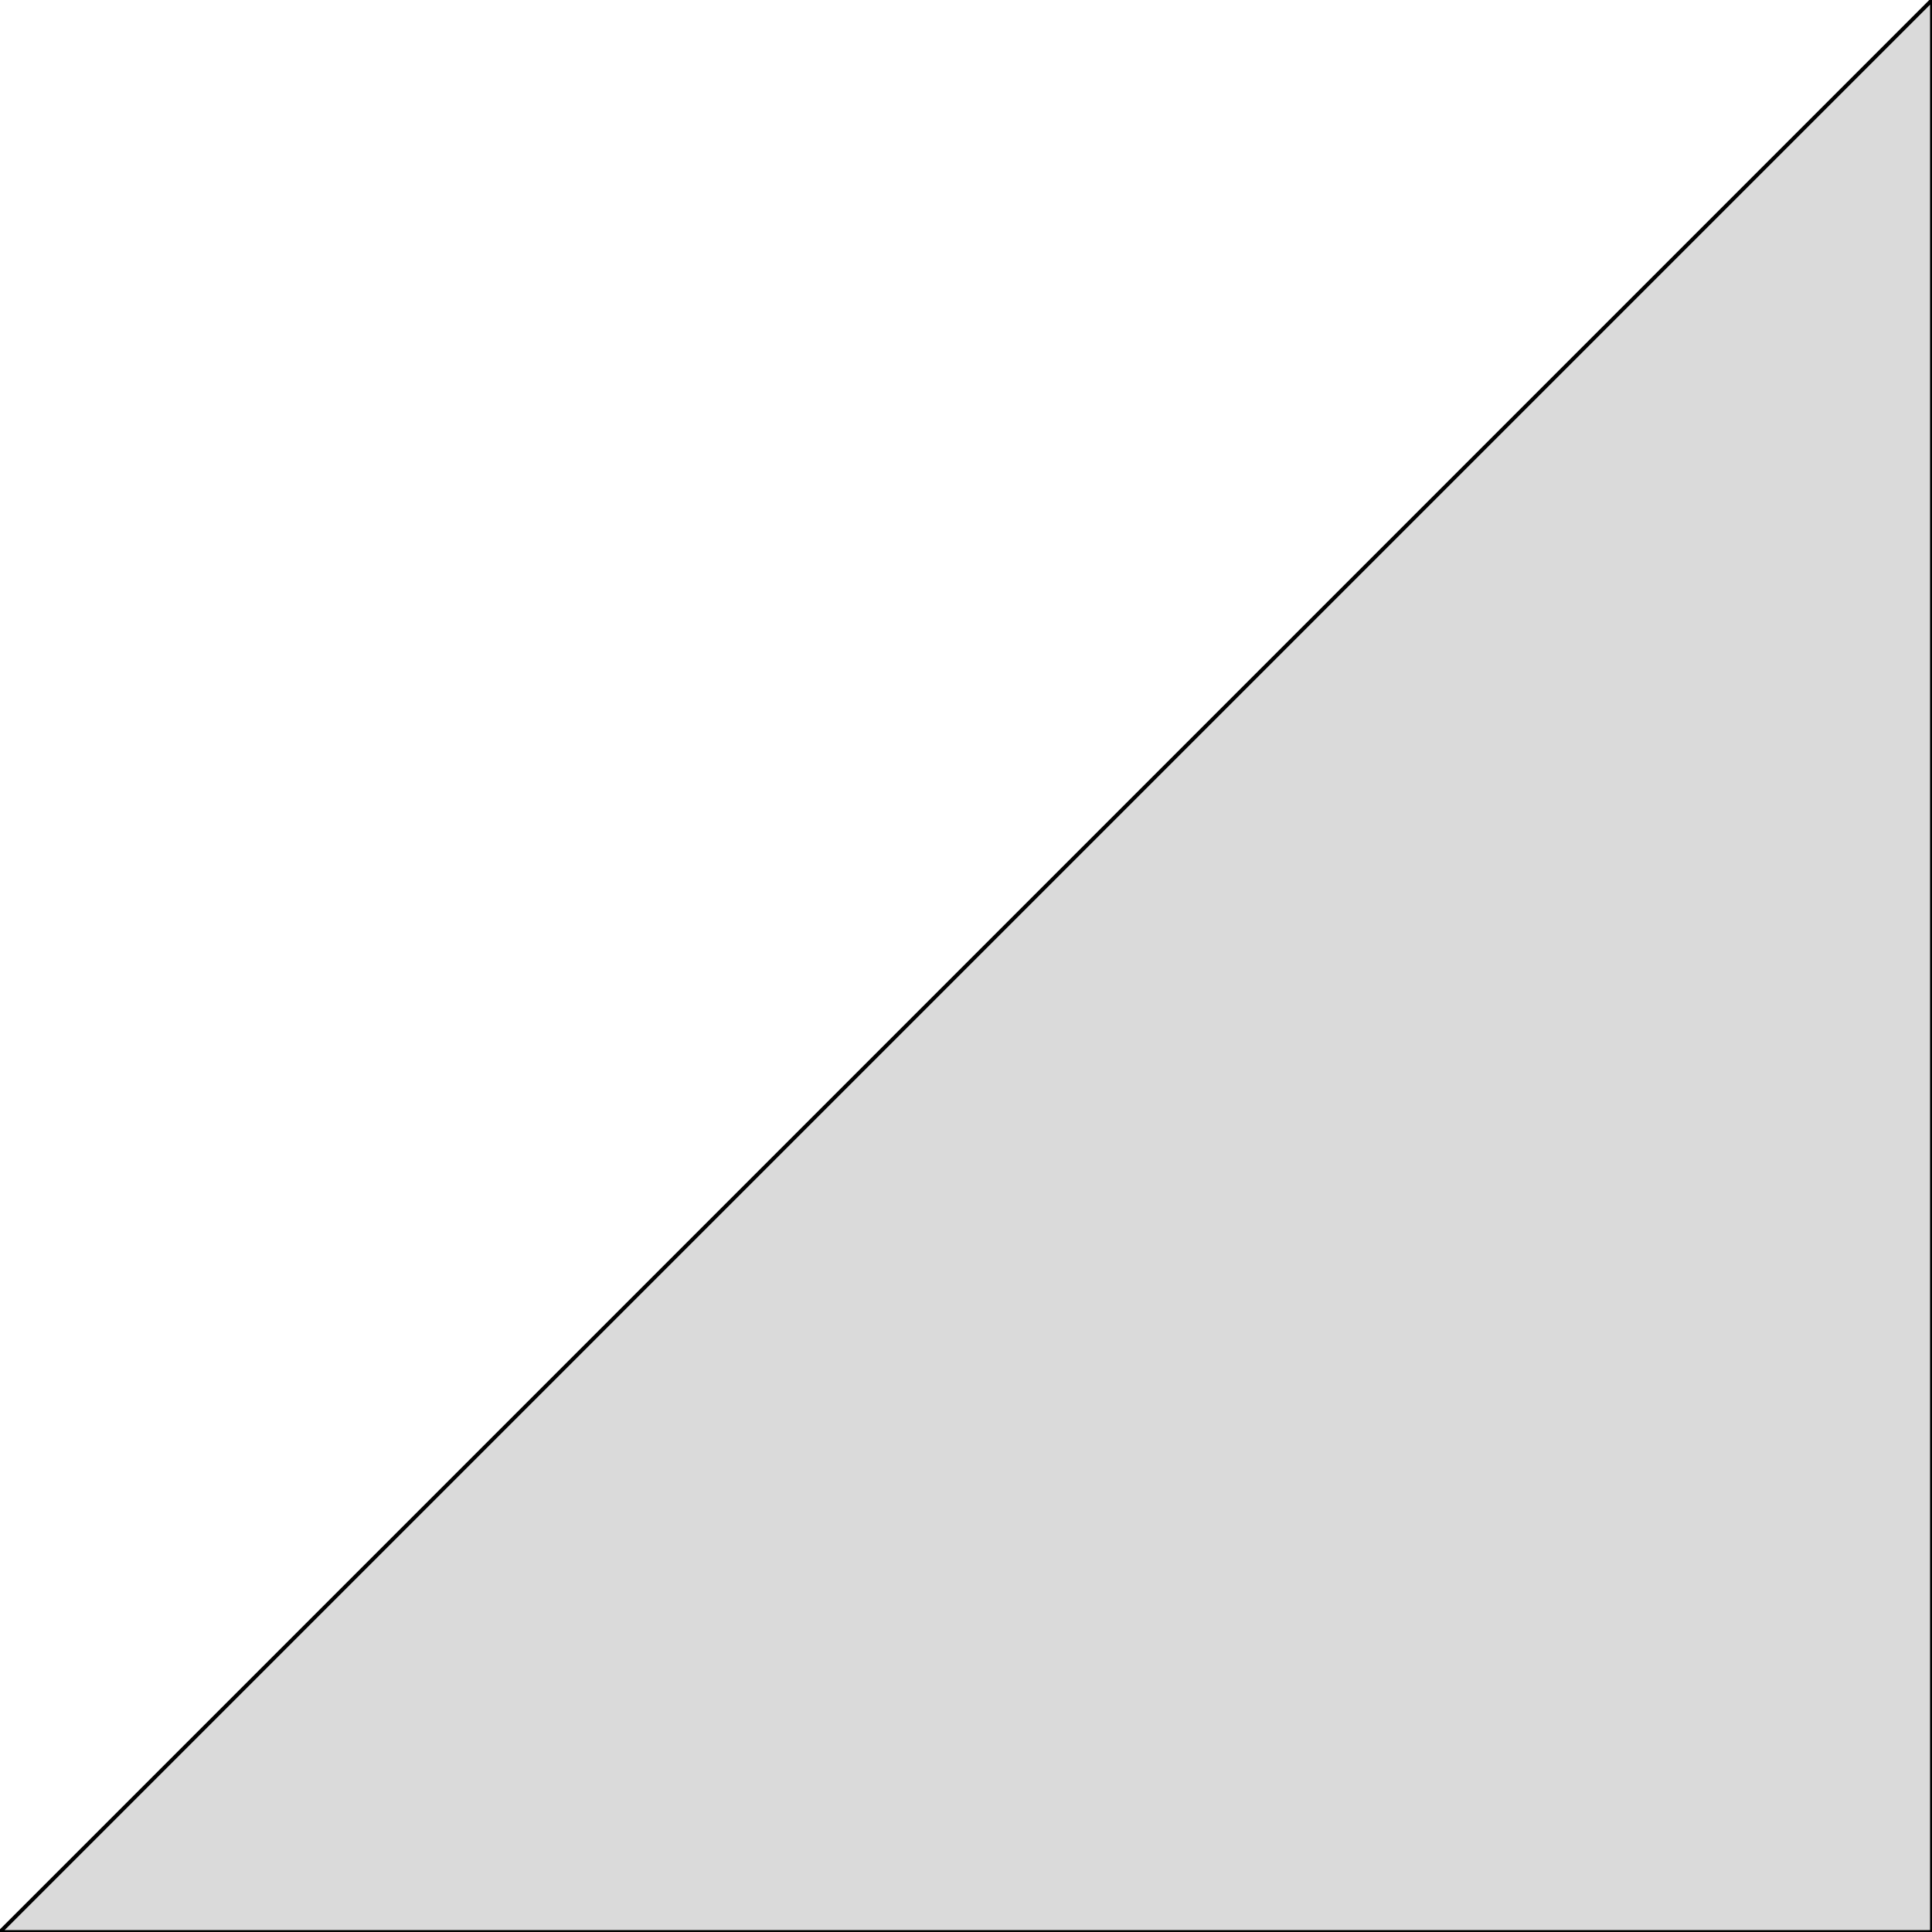 <svg xmlns="http://www.w3.org/2000/svg" xmlns:bx="https://boxy-svg.com" style="background-color: rgb(20,20,20);" viewBox="0 0 500 500">
  <path d="M 500 0 L 500 500 L 0 500 L 500 0 Z" style="fill: rgb(218, 218, 218); stroke: rgb(0, 0, 0);" bx:shape="triangle 0 0 500 500 1 0 1@936b7950"/>
</svg>